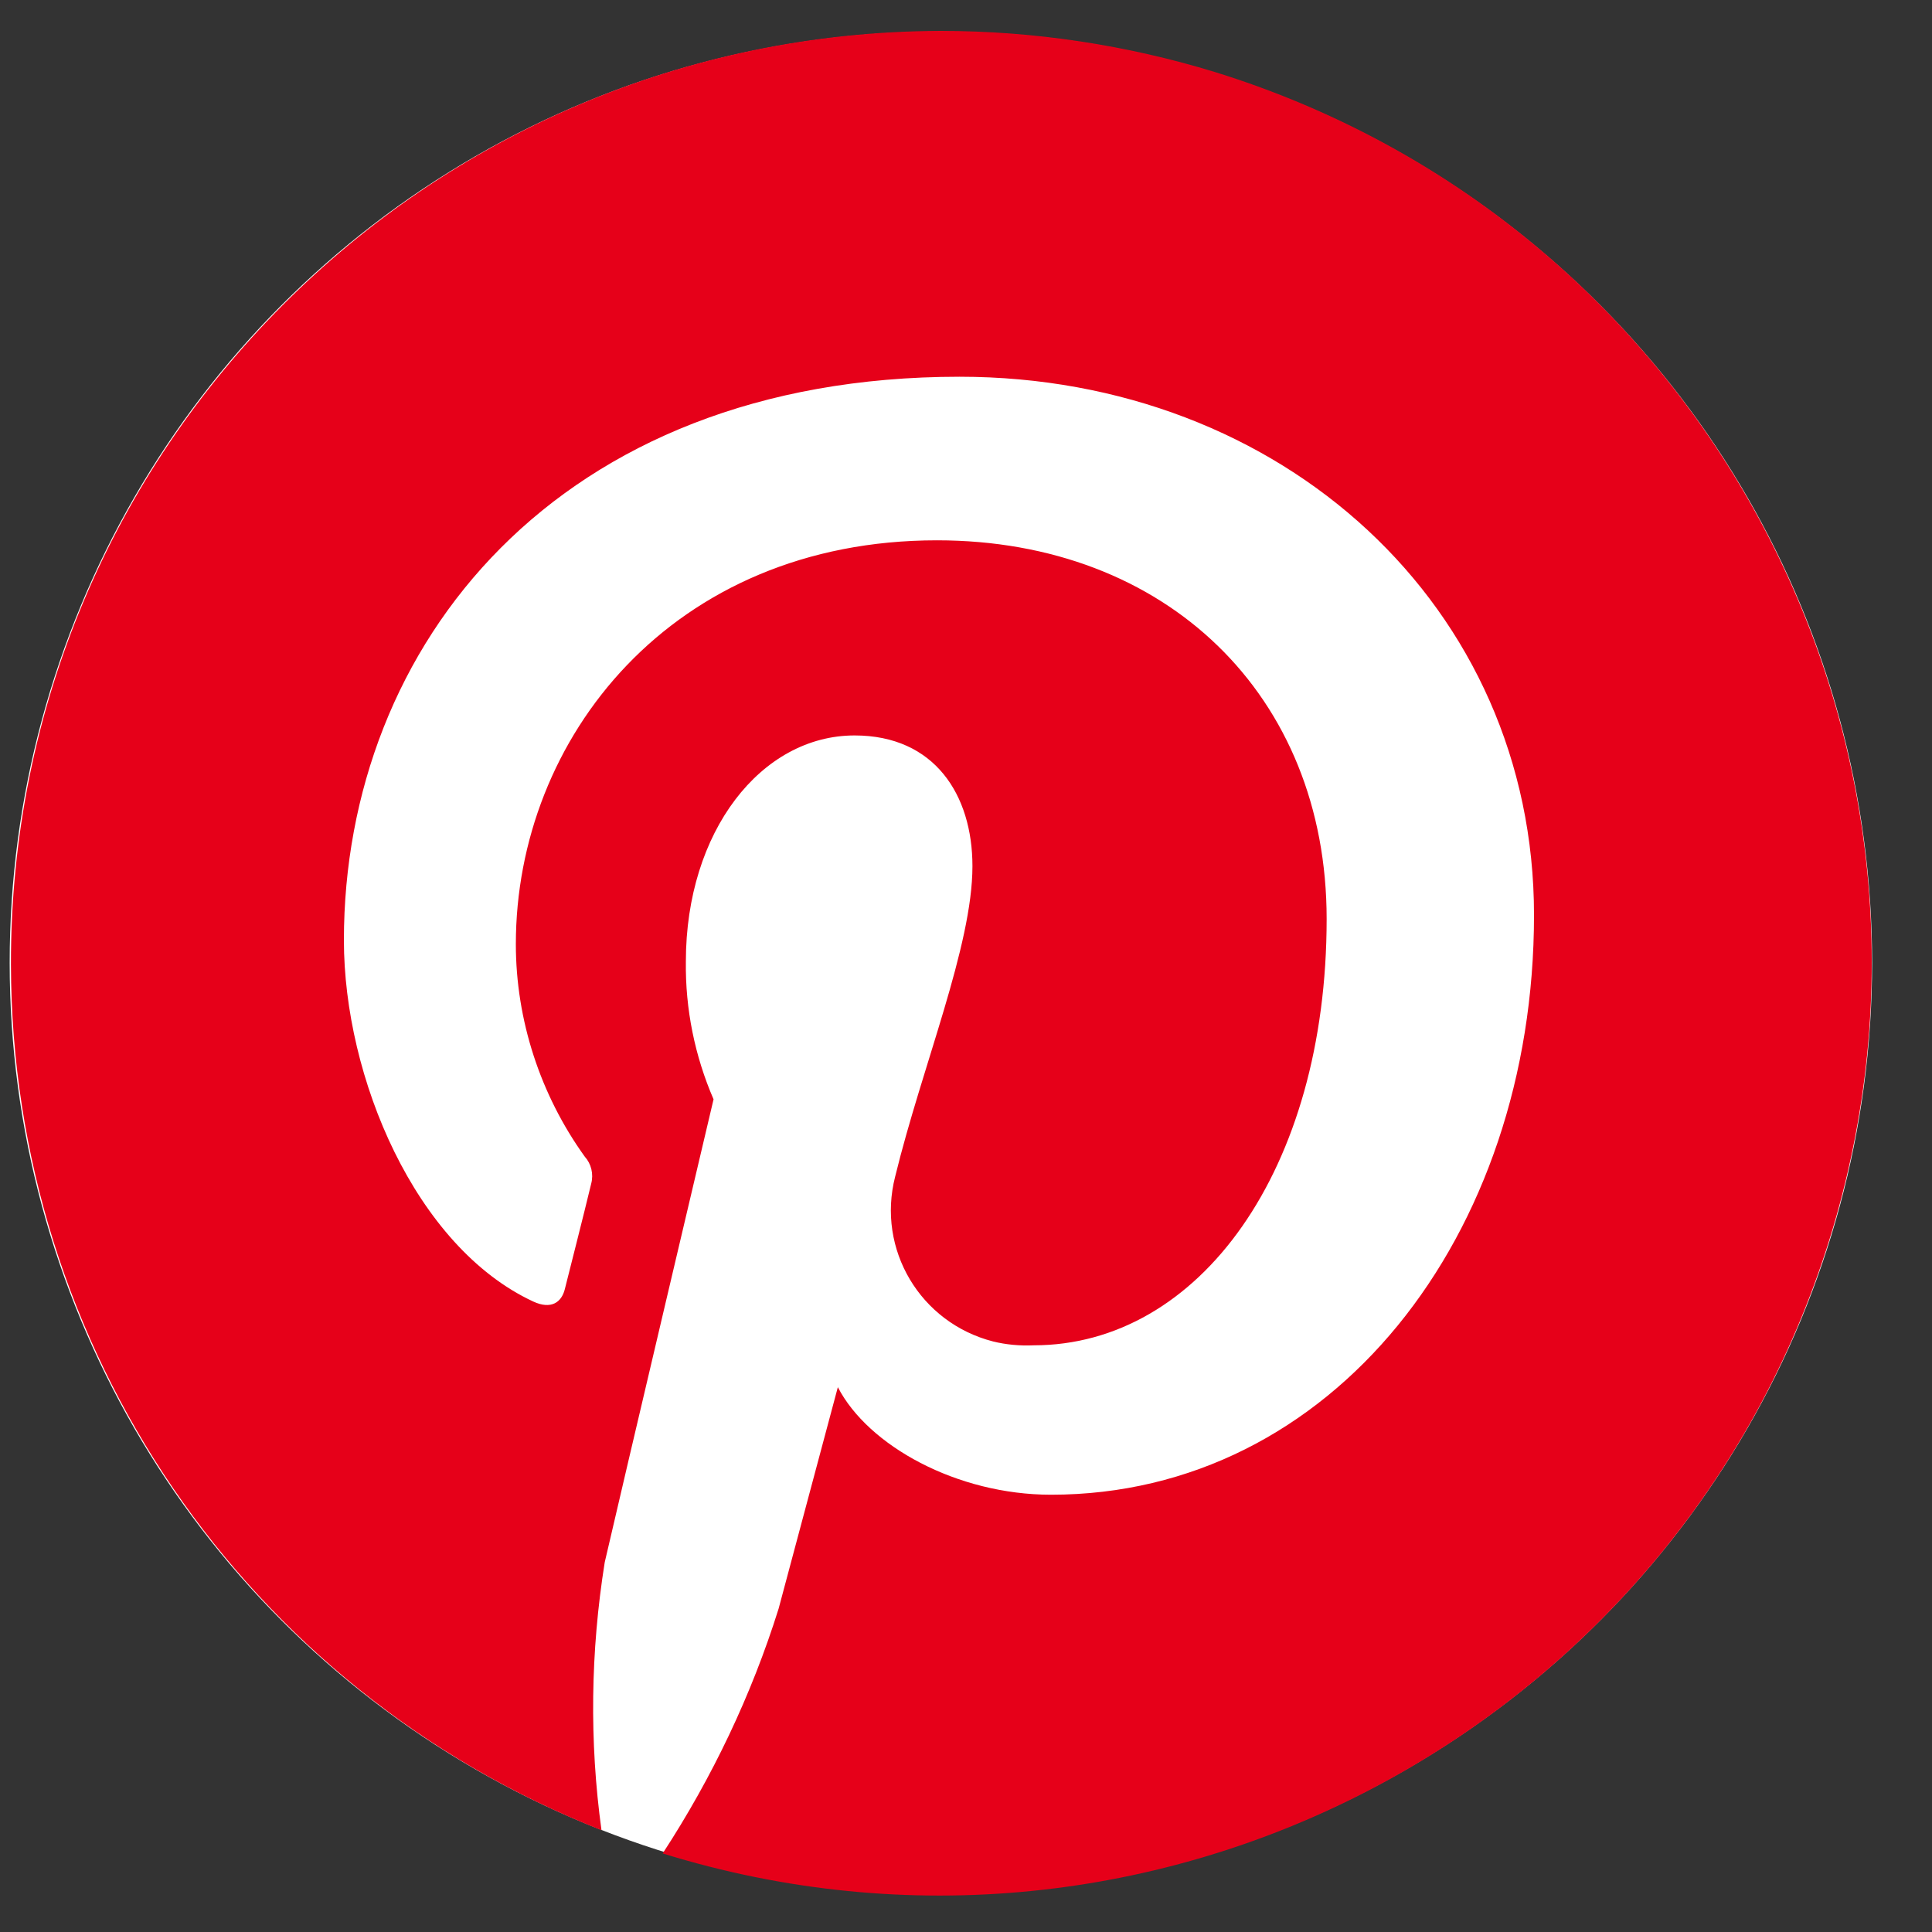 <?xml version="1.0" encoding="utf-8"?>
<!-- Generator: Adobe Illustrator 24.0.3, SVG Export Plug-In . SVG Version: 6.00 Build 0)  -->
<svg version="1.1" id="Layer_1" xmlns="http://www.w3.org/2000/svg" xmlns:xlink="http://www.w3.org/1999/xlink" x="0px" y="0px"
	 viewBox="0 0 300 300" style="enable-background:new 0 0 300 300;" xml:space="preserve">
<rect x="0" y="0" width="300" height="300" fill="#333333" stroke="none"/>
<style type="text/css">
	.st0{fill:#FFFFFF;}
	.st1{fill:#E60019;}
</style>
<title>pinterest</title>
<g id="art">
	<circle class="st0" cx="146.1" cy="149.5" r="144.6"/>
	<path class="st1" d="M146.1,4.8C66.2,5,1.5,69.9,1.7,149.8c0.1,59.4,36.5,112.6,91.7,134.4c-1.9-13.8-1.7-27.8,0.5-41.6
		c2.6-11.3,16.9-71.9,16.9-71.9c-2.9-6.7-4.4-14-4.3-21.4c0-20.2,11.7-35.1,26.2-35.1c12.4,0,18.3,9.2,18.3,20.3
		c0,12.4-7.8,31-12,48.2c-2.9,11.3,3.9,22.7,15.2,25.6c2,0.5,4.2,0.7,6.3,0.6c25.7,0,45.5-27.2,45.5-66.2
		c0-34.7-24.9-58.8-60.5-58.8c-41.2,0-65.4,30.8-65.4,62.7c0,11.8,3.8,23.4,10.7,33c1,1.1,1.4,2.7,1,4.2c-1.1,4.6-3.6,14.4-4.1,16.4
		c-0.5,2-2.1,3.2-4.9,1.9c-18.3-8.5-29.4-34.8-29.4-56.1c0-45.8,33.1-87.5,95.6-87.5c50.1,0,89.2,35.7,89.2,83.6
		c0,49.9-31.4,90-75,90c-14.6,0-28.4-7.6-33.1-16.7l-9.2,34.4c-4.2,13.4-10.3,26.2-18,38c76.4,23.7,157.5-19,181.2-95.4
		c23.7-76.4-19-157.5-95.4-181.2C175,7,160.6,4.8,146.1,4.8z"/>
</g>
</svg>
